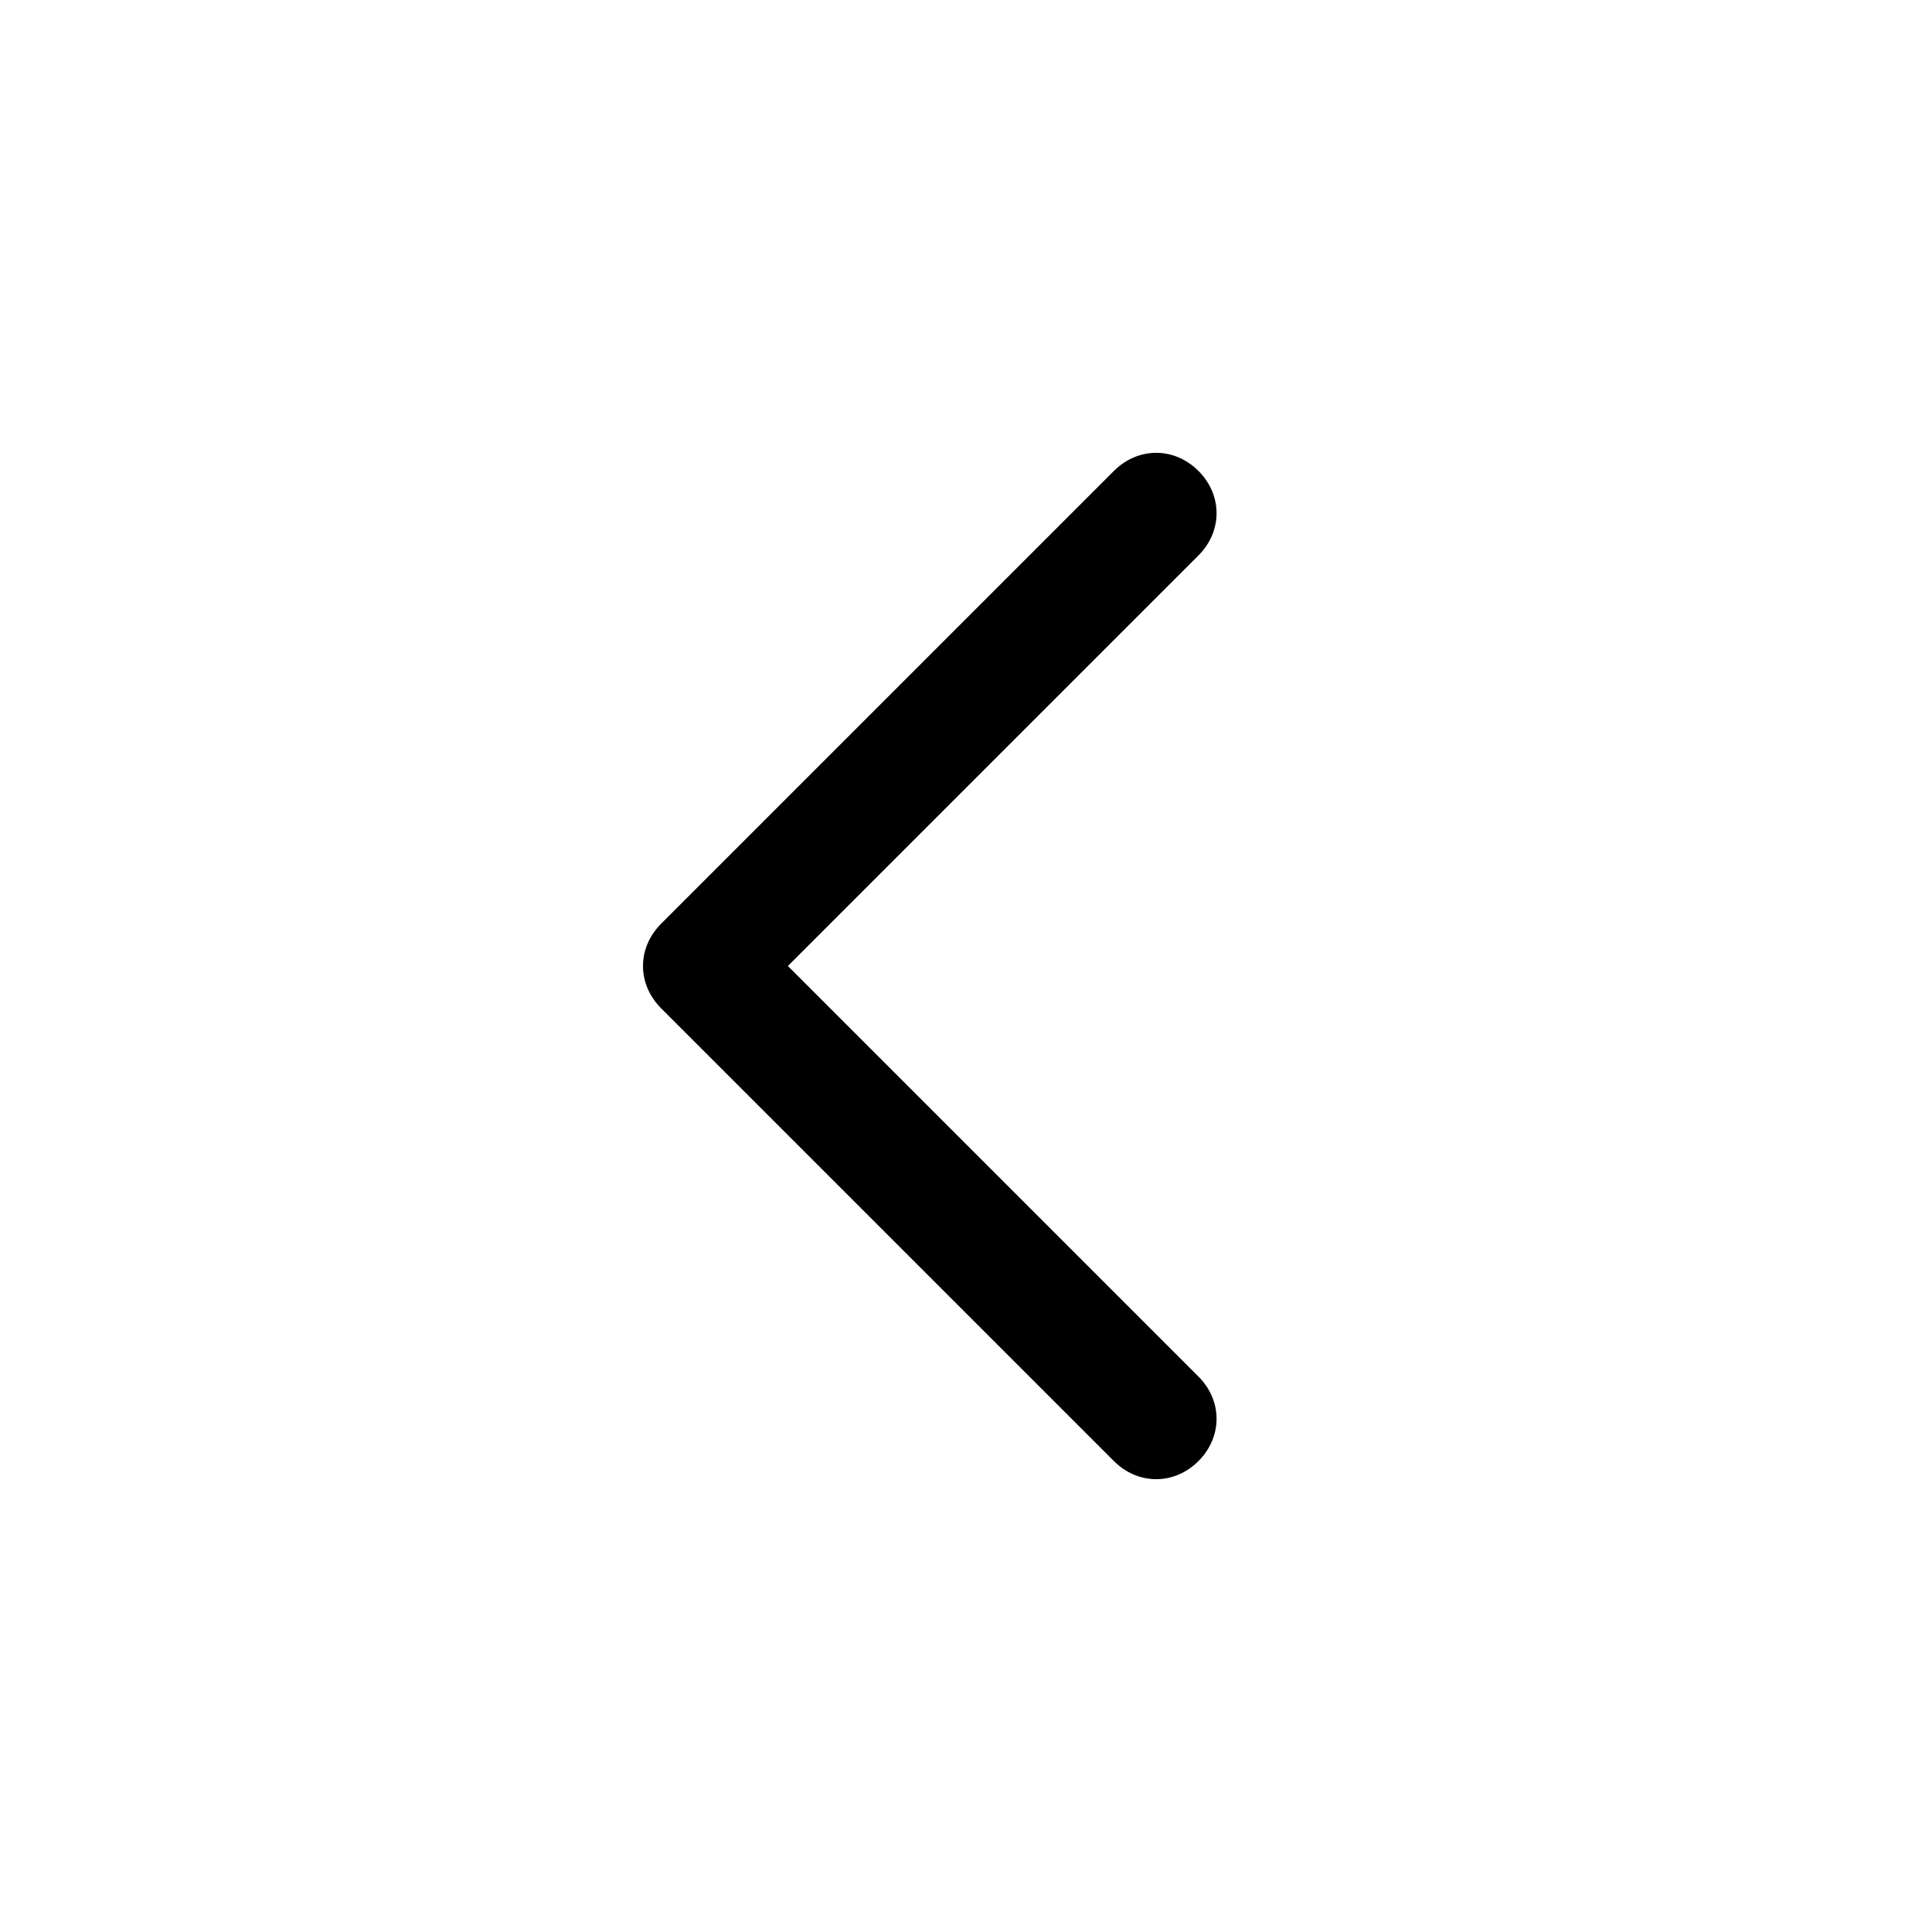 <?xml version="1.0" standalone="no"?><!DOCTYPE svg PUBLIC "-//W3C//DTD SVG 1.1//EN" "http://www.w3.org/Graphics/SVG/1.1/DTD/svg11.dtd"><svg t="1604986081704" class="icon" viewBox="0 0 1024 1024" version="1.1" xmlns="http://www.w3.org/2000/svg" p-id="2663" xmlns:xlink="http://www.w3.org/1999/xlink" width="256" height="256"><defs><style type="text/css"></style></defs><path d="M612.8 784c-8 0-16-3.2-22.4-9.6l-240-240c-12.8-12.8-12.8-32 0-44.8l240-240c12.8-12.8 32-12.8 44.8 0 12.8 12.8 12.8 32 0 44.8L417.6 512l217.6 217.6c12.8 12.8 12.8 32 0 44.8-6.4 6.4-14.4 9.6-22.4 9.6z" p-id="2664"></path></svg>